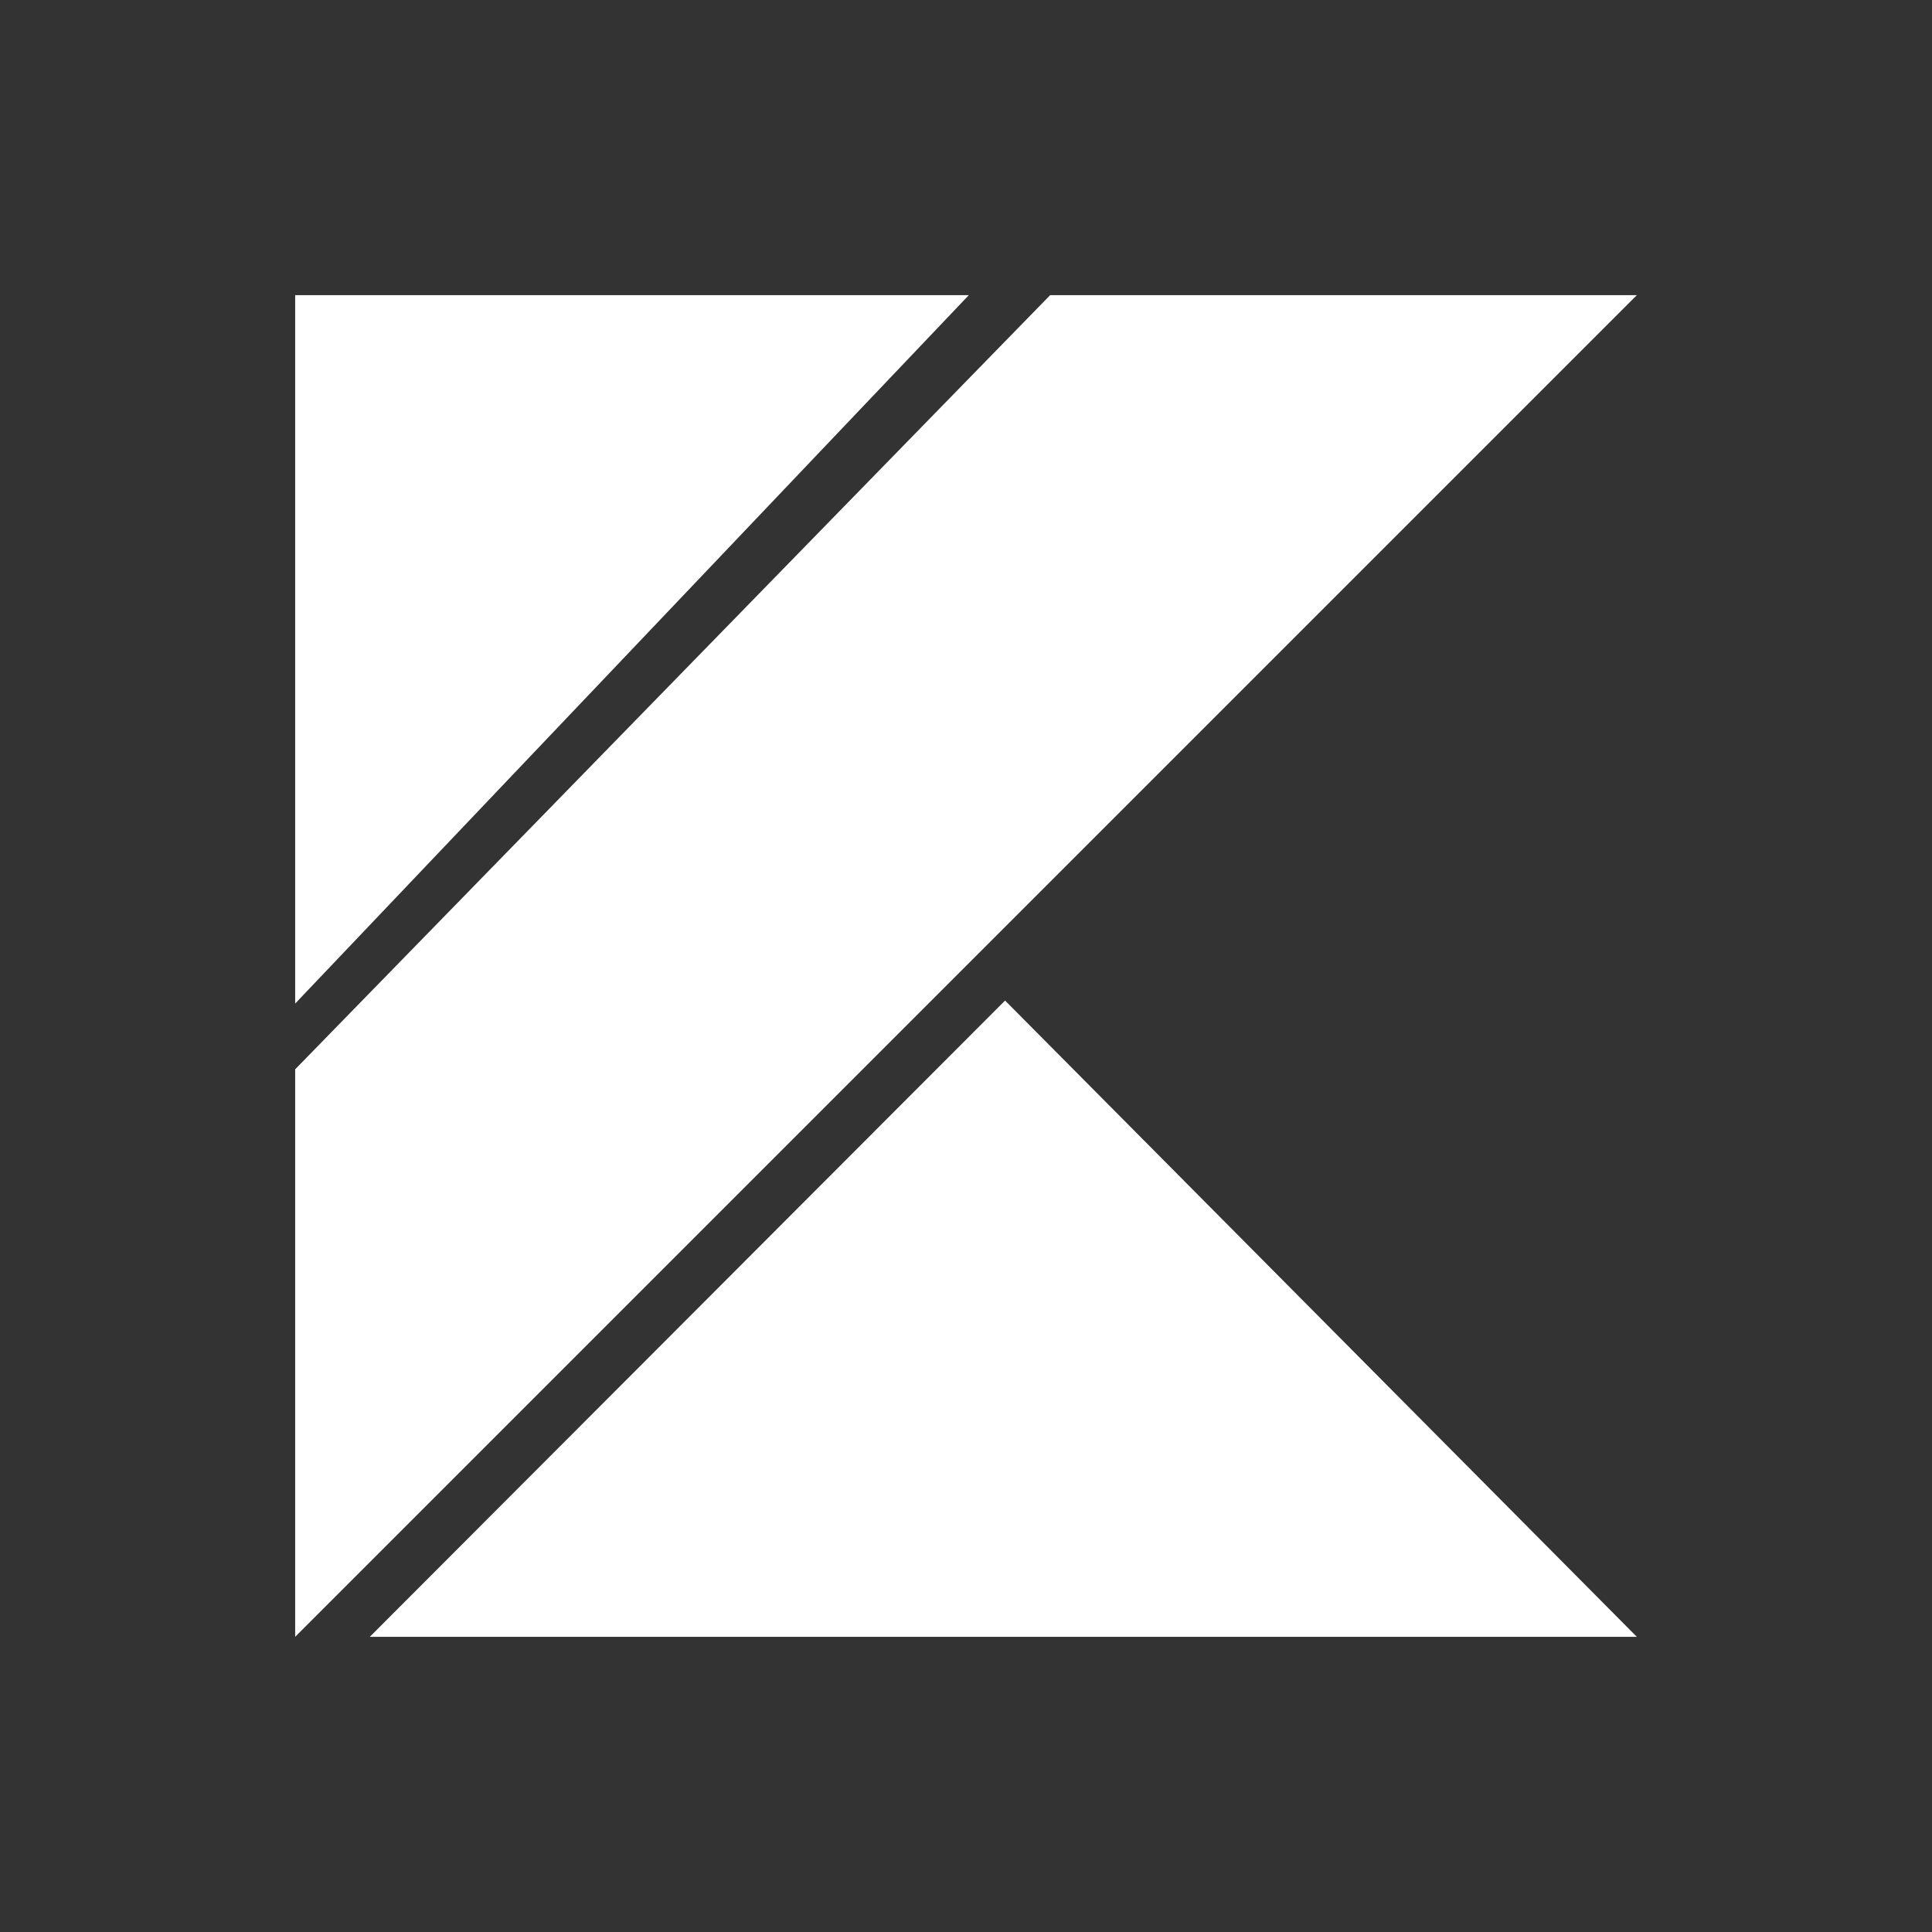 <svg fill="#ffffff" width="101px" height="101px" viewBox="-5.28 -5.28 34.56 34.56" role="img" xmlns="http://www.w3.org/2000/svg"><rect x="-5.28" y="-5.28" width="34.56" height="34.56" fill="#333333" stroke="none"/><g id="SVGRepo_bgCarrier" stroke-width="0"></g><g id="SVGRepo_tracerCarrier" stroke-linecap="round" stroke-linejoin="round"></g><g id="SVGRepo_iconCarrier"><path d="M0 24V13.848L13.505 0H24L0 24zM0 0v12.672L12.05 0H0zm1.335 24H24L12.699 12.618 1.335 24z"></path></g></svg>